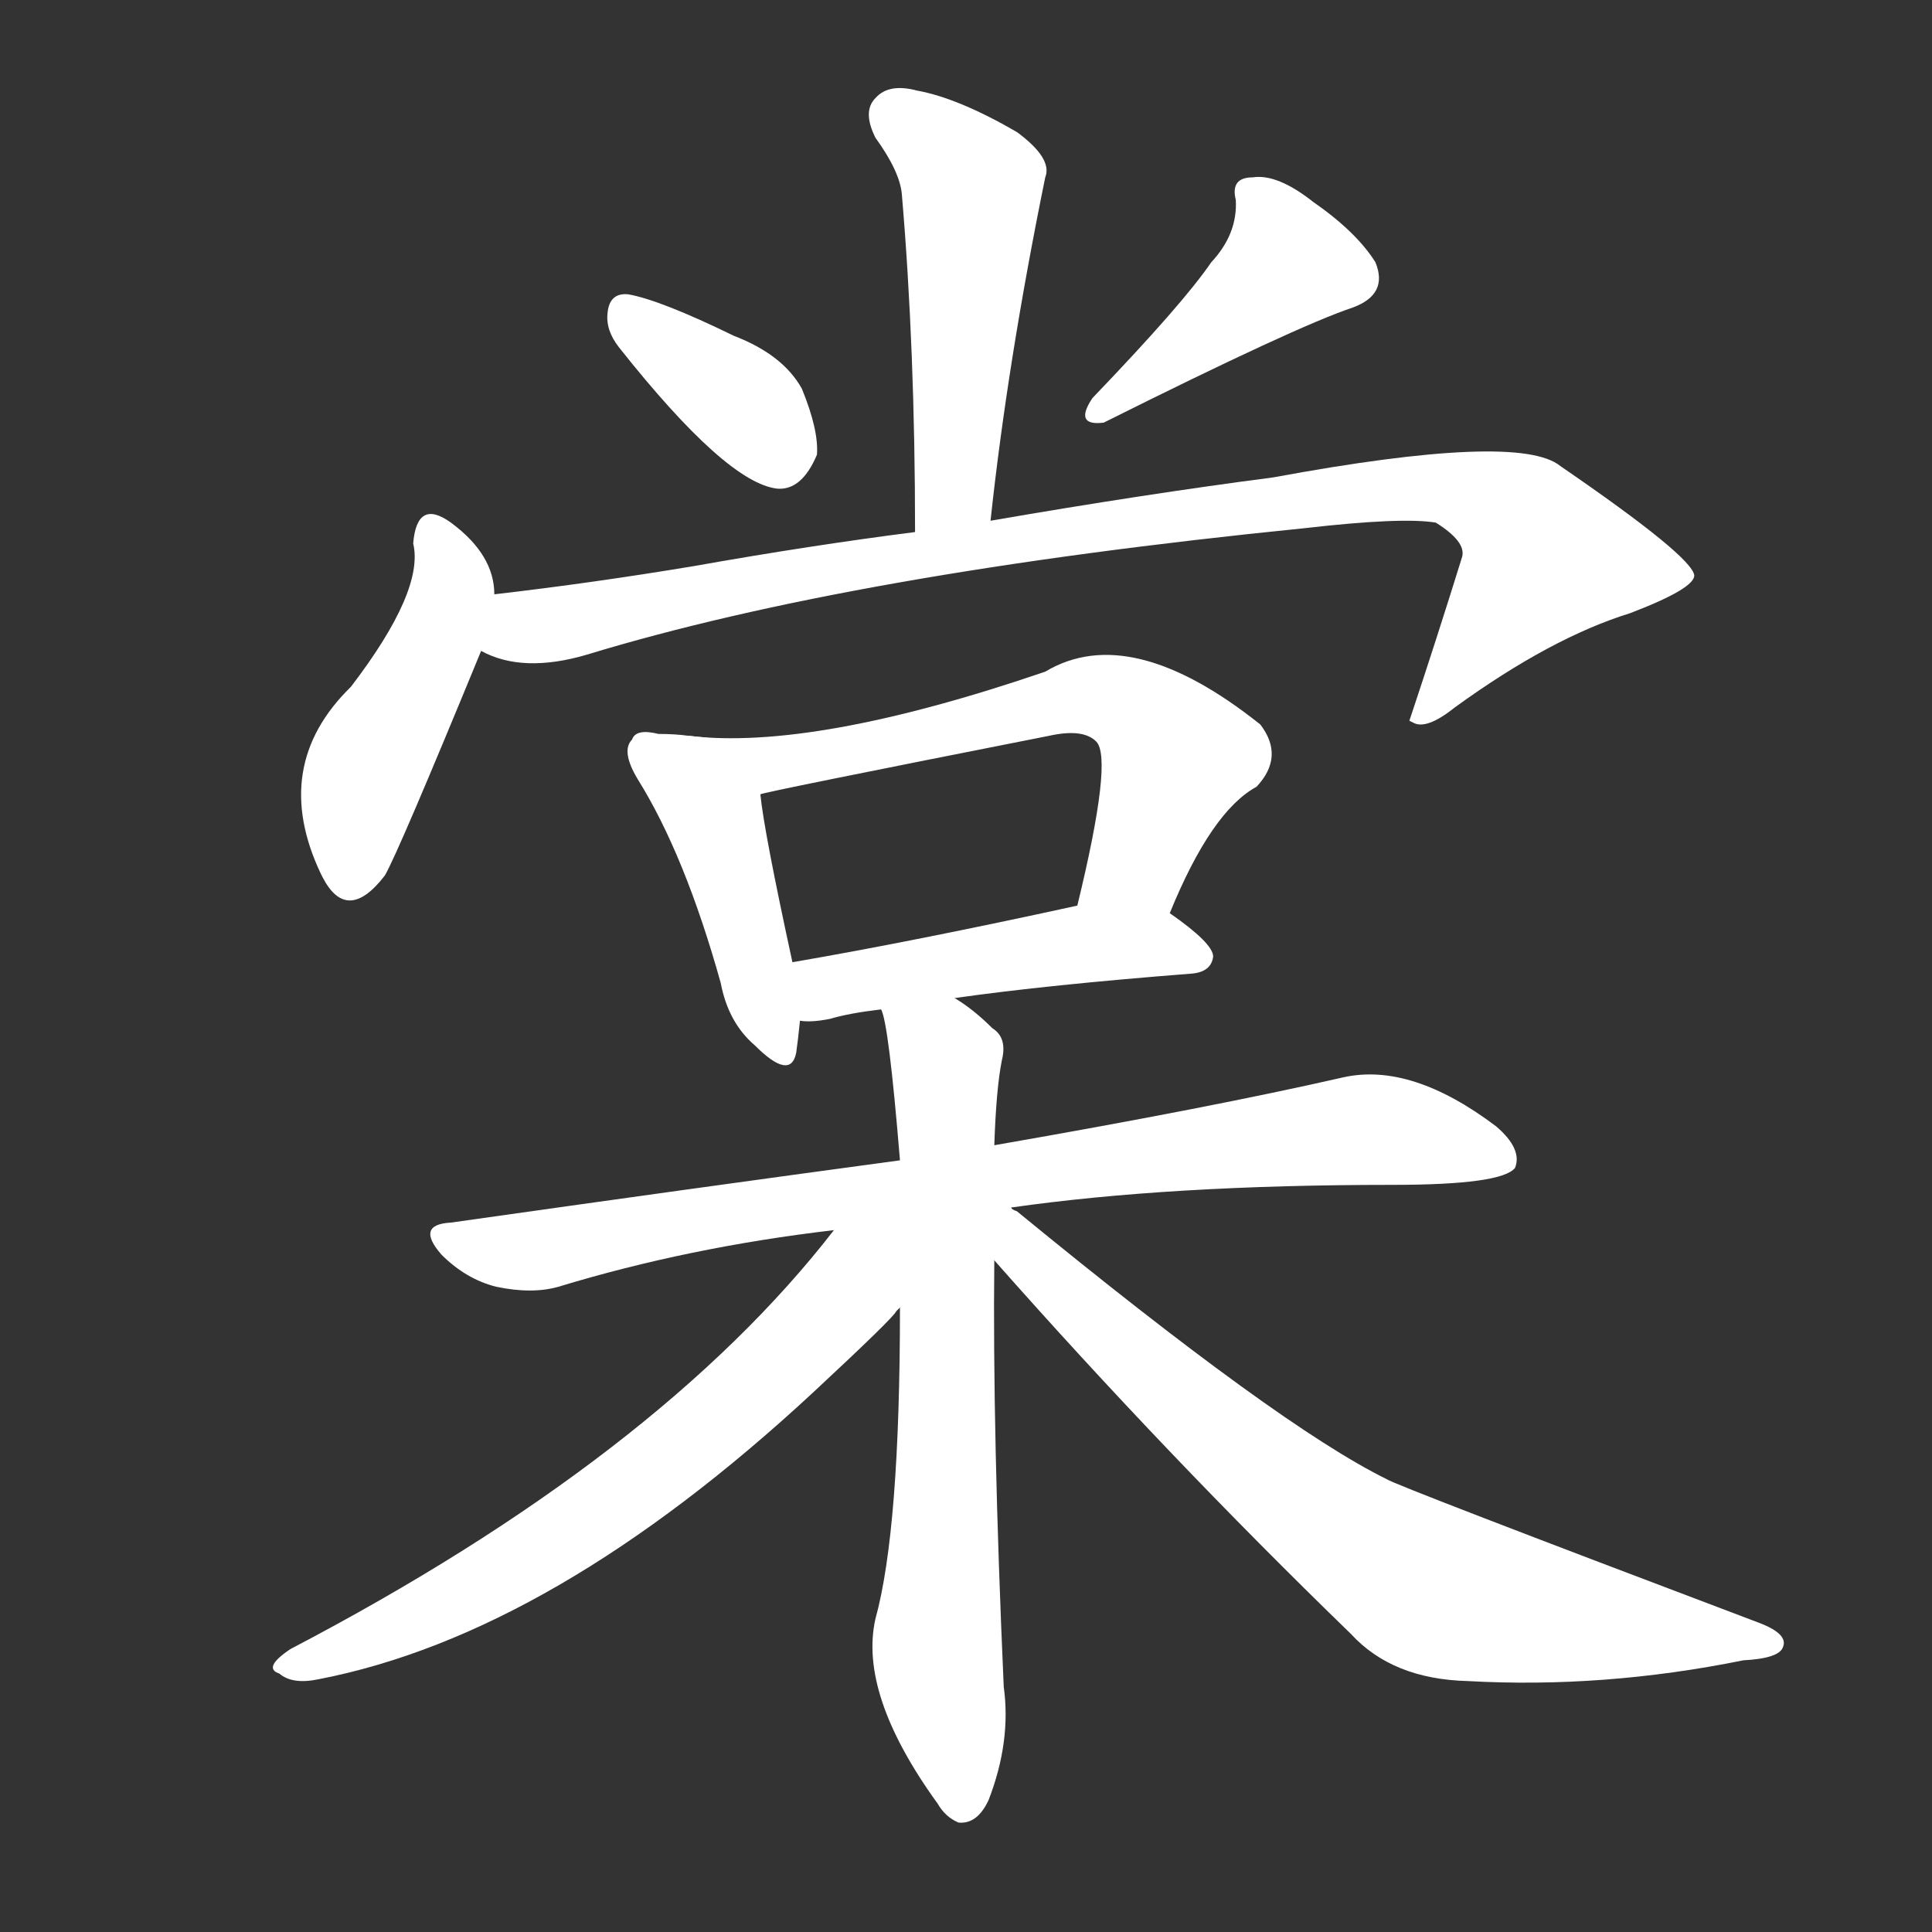 <svg version="1.1" viewBox="0 0 1024 1024" xmlns="http://www.w3.org/2000/svg">
  <rect x="0" y="0" width="1024" height="1024" fill="#333333" stroke="none"/>
  <g transform="scale(1, -1) translate(0, -900)">
    <style type="text/css">
        .stroke1 {fill: #FFFFFF;}
        .stroke2 {fill: #FFFFFF;}
        .stroke3 {fill: #FFFFFF;}
        .stroke4 {fill: #FFFFFF;}
        .stroke5 {fill: #FFFFFF;}
        .stroke6 {fill: #FFFFFF;}
        .stroke7 {fill: #FFFFFF;}
        .stroke8 {fill: #FFFFFF;}
        .stroke9 {fill: #FFFFFF;}
        .stroke10 {fill: #FFFFFF;}
        .stroke11 {fill: #FFFFFF;}
        .stroke12 {fill: #FFFFFF;}
        .stroke13 {fill: #FFFFFF;}
        .stroke14 {fill: #FFFFFF;}
        .stroke15 {fill: #FFFFFF;}
        .stroke16 {fill: #FFFFFF;}
        .stroke17 {fill: #FFFFFF;}
        .stroke18 {fill: #FFFFFF;}
        .stroke19 {fill: #FFFFFF;}
        .stroke20 {fill: #FFFFFF;}
        text {
            font-family: Helvetica;
            font-size: 50px;
            fill: #FFFFFF;}
            paint-order: stroke;
            stroke: #000000;
            stroke-width: 4px;
            stroke-linecap: butt;
            stroke-linejoin: miter;
            font-weight: 800;
        }
    </style>

    <path d="M 525 624 Q 534 708 554 806 Q 558 816 539 830 Q 508 848 486 852 Q 471 856 464 848 Q 457 841 464 827 Q 477 809 478 797 Q 485 715 485 618 C 485 588 522 594 525 624 Z" class="stroke1"/>
    <path d="M 328 716 Q 385 644 412 641 Q 425 640 433 659 Q 434 672 425 694 Q 415 712 389 722 Q 350 741 333 744 Q 323 745 322 734 Q 321 725 328 716 Z" class="stroke2"/>
    <path d="M 642 761 Q 627 739 579 689 Q 569 674 585 676 Q 687 727 717 737 Q 736 744 729 761 Q 719 777 696 793 Q 677 808 664 806 Q 652 806 655 794 Q 656 776 642 761 Z" class="stroke3"/>
    <path d="M 262 585 Q 262 606 239 623 Q 221 636 219 612 Q 225 587 186 536 Q 143 494 170 437 L 171 435 Q 184 410 204 436 Q 211 448 255 555 L 262 585 Z" class="stroke4"/>
    <path d="M 255 555 Q 277 543 311 553 Q 452 596 691 620 Q 743 626 761 623 Q 777 613 775 605 Q 762 563 747 518 L 749 517 Q 756 513 771 525 Q 822 562 864 575 Q 898 588 898 595 Q 897 605 827 653 Q 805 671 675 647 Q 606 638 525 624 L 485 618 Q 430 611 368 600 Q 314 591 262 585 C 232 581 226 563 255 555 Z" class="stroke5"/>
    <path d="M 365 510 Q 358 511 349 511 Q 337 514 335 508 Q 329 502 338 487 Q 363 447 382 379 Q 386 358 400 346 Q 419 327 422 342 Q 423 349 424 359 L 420 390 Q 405 459 403 479 C 400 506 395 507 365 510 Z" class="stroke6"/>
    <path d="M 620 416 Q 642 470 666 483 Q 681 499 668 516 Q 599 571 554 544 Q 431 502 365 510 C 335 512 374 472 403 479 Q 404 480 556 510 Q 574 514 581 507 Q 590 498 571 420 C 564 391 608 388 620 416 Z" class="stroke7"/>
    <path d="M 506 371 Q 555 378 632 384 Q 642 385 643 393 Q 643 400 620 416 C 604 427 600 426 571 420 Q 484 401 420 390 C 390 385 394 360 424 359 Q 430 358 440 360 Q 450 363 467 365 L 506 371 Z" class="stroke8"/>
    <path d="M 536 260 Q 620 272 738 272 Q 796 272 803 281 Q 807 291 793 303 Q 748 337 712 329 Q 642 313 527 293 L 477 285 Q 366 270 239 252 Q 220 251 234 235 Q 247 222 263 218 Q 282 214 296 218 Q 365 239 442 248 L 536 260 Z" class="stroke9"/>
    <path d="M 527 293 Q 528 323 531 338 Q 534 350 526 355 Q 516 365 506 371 C 482 388 460 394 467 365 Q 471 358 477 285 L 477 207 Q 477 89 464 42 Q 455 2 497 -56 Q 501 -63 508 -66 Q 518 -67 524 -54 Q 536 -23 532 6 Q 526 141 527 232 L 527 293 Z" class="stroke10"/>
    <path d="M 442 248 Q 349 128 154 26 Q 139 16 148 13 Q 155 7 169 10 Q 293 34 431 162 Q 474 202 475 205 Q 476 206 477 207 C 520 254 473 287 442 248 Z" class="stroke11"/>
    <path d="M 527 232 Q 618 129 716 34 Q 738 10 778 9 Q 850 5 924 20 Q 943 21 945 27 Q 948 34 932 40 Q 739 113 735 116 Q 678 144 539 258 Q 536 259 536 260 C 512 278 502 260 527 232 Z" class="stroke12"/>
</g></svg>